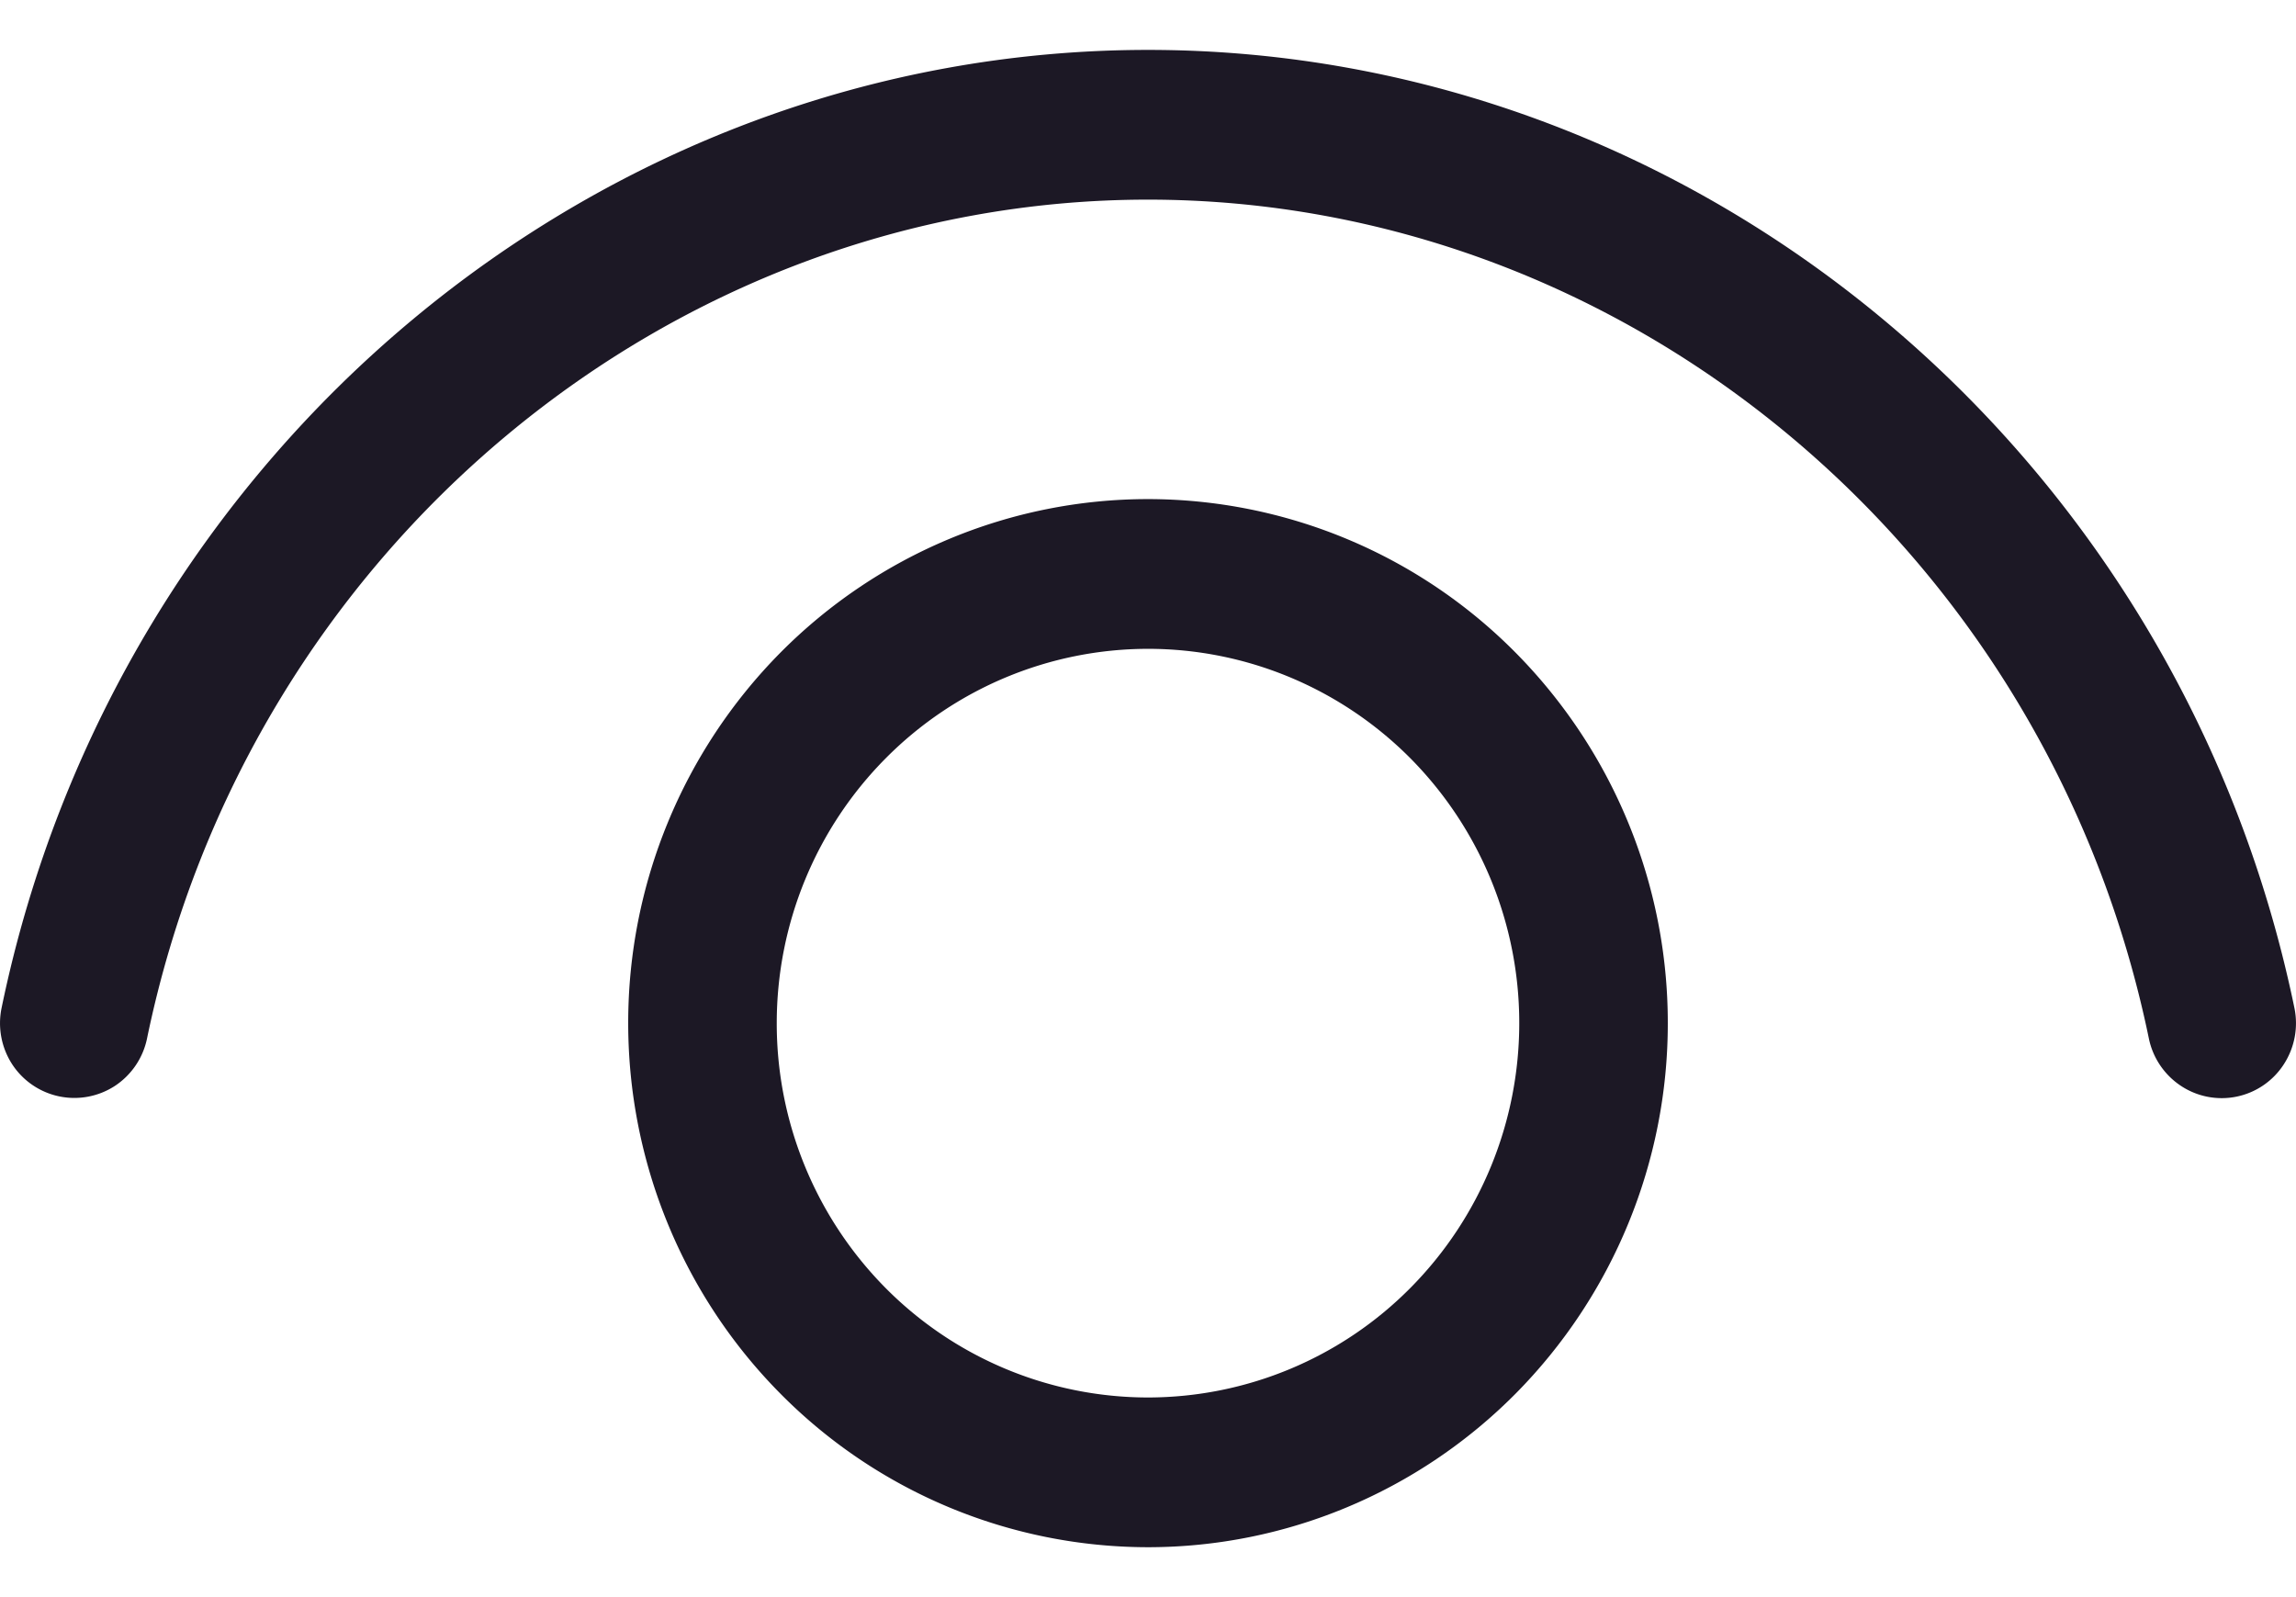 <svg width="23" height="16" viewBox="0 0 23 16" fill="none" xmlns="http://www.w3.org/2000/svg"><path d="M1.473 10.403C2.488 5.49 6.73 2 11.5 2s9.01 3.49 10.026 8.403a.75.75 0 00.321.475.74.74 0 001.031-.216.756.756 0 00.106-.565C21.828 4.51 16.994.5 11.5.5S1.171 4.51.016 10.097a.756.756 0 00.106.565.744.744 0 001.03.216.75.75 0 00.321-.475zM11.5 5c-1.38 0-2.705.553-3.682 1.538a5.272 5.272 0 00-1.525 3.712c0 1.392.549 2.728 1.525 3.712A5.185 5.185 0 0011.5 15.5c1.38 0 2.705-.553 3.682-1.538a5.272 5.272 0 001.525-3.712 5.272 5.272 0 00-1.525-3.712A5.185 5.185 0 0011.5 5zm-3.719 5.25c0-.995.392-1.948 1.09-2.652A3.704 3.704 0 0111.5 6.5c.986 0 1.932.395 2.63 1.098a3.766 3.766 0 011.089 2.652c0 .995-.392 1.948-1.09 2.652A3.704 3.704 0 0111.5 14a3.704 3.704 0 01-2.63-1.098 3.766 3.766 0 01-1.089-2.652z" fill="#1C1825"/></svg>